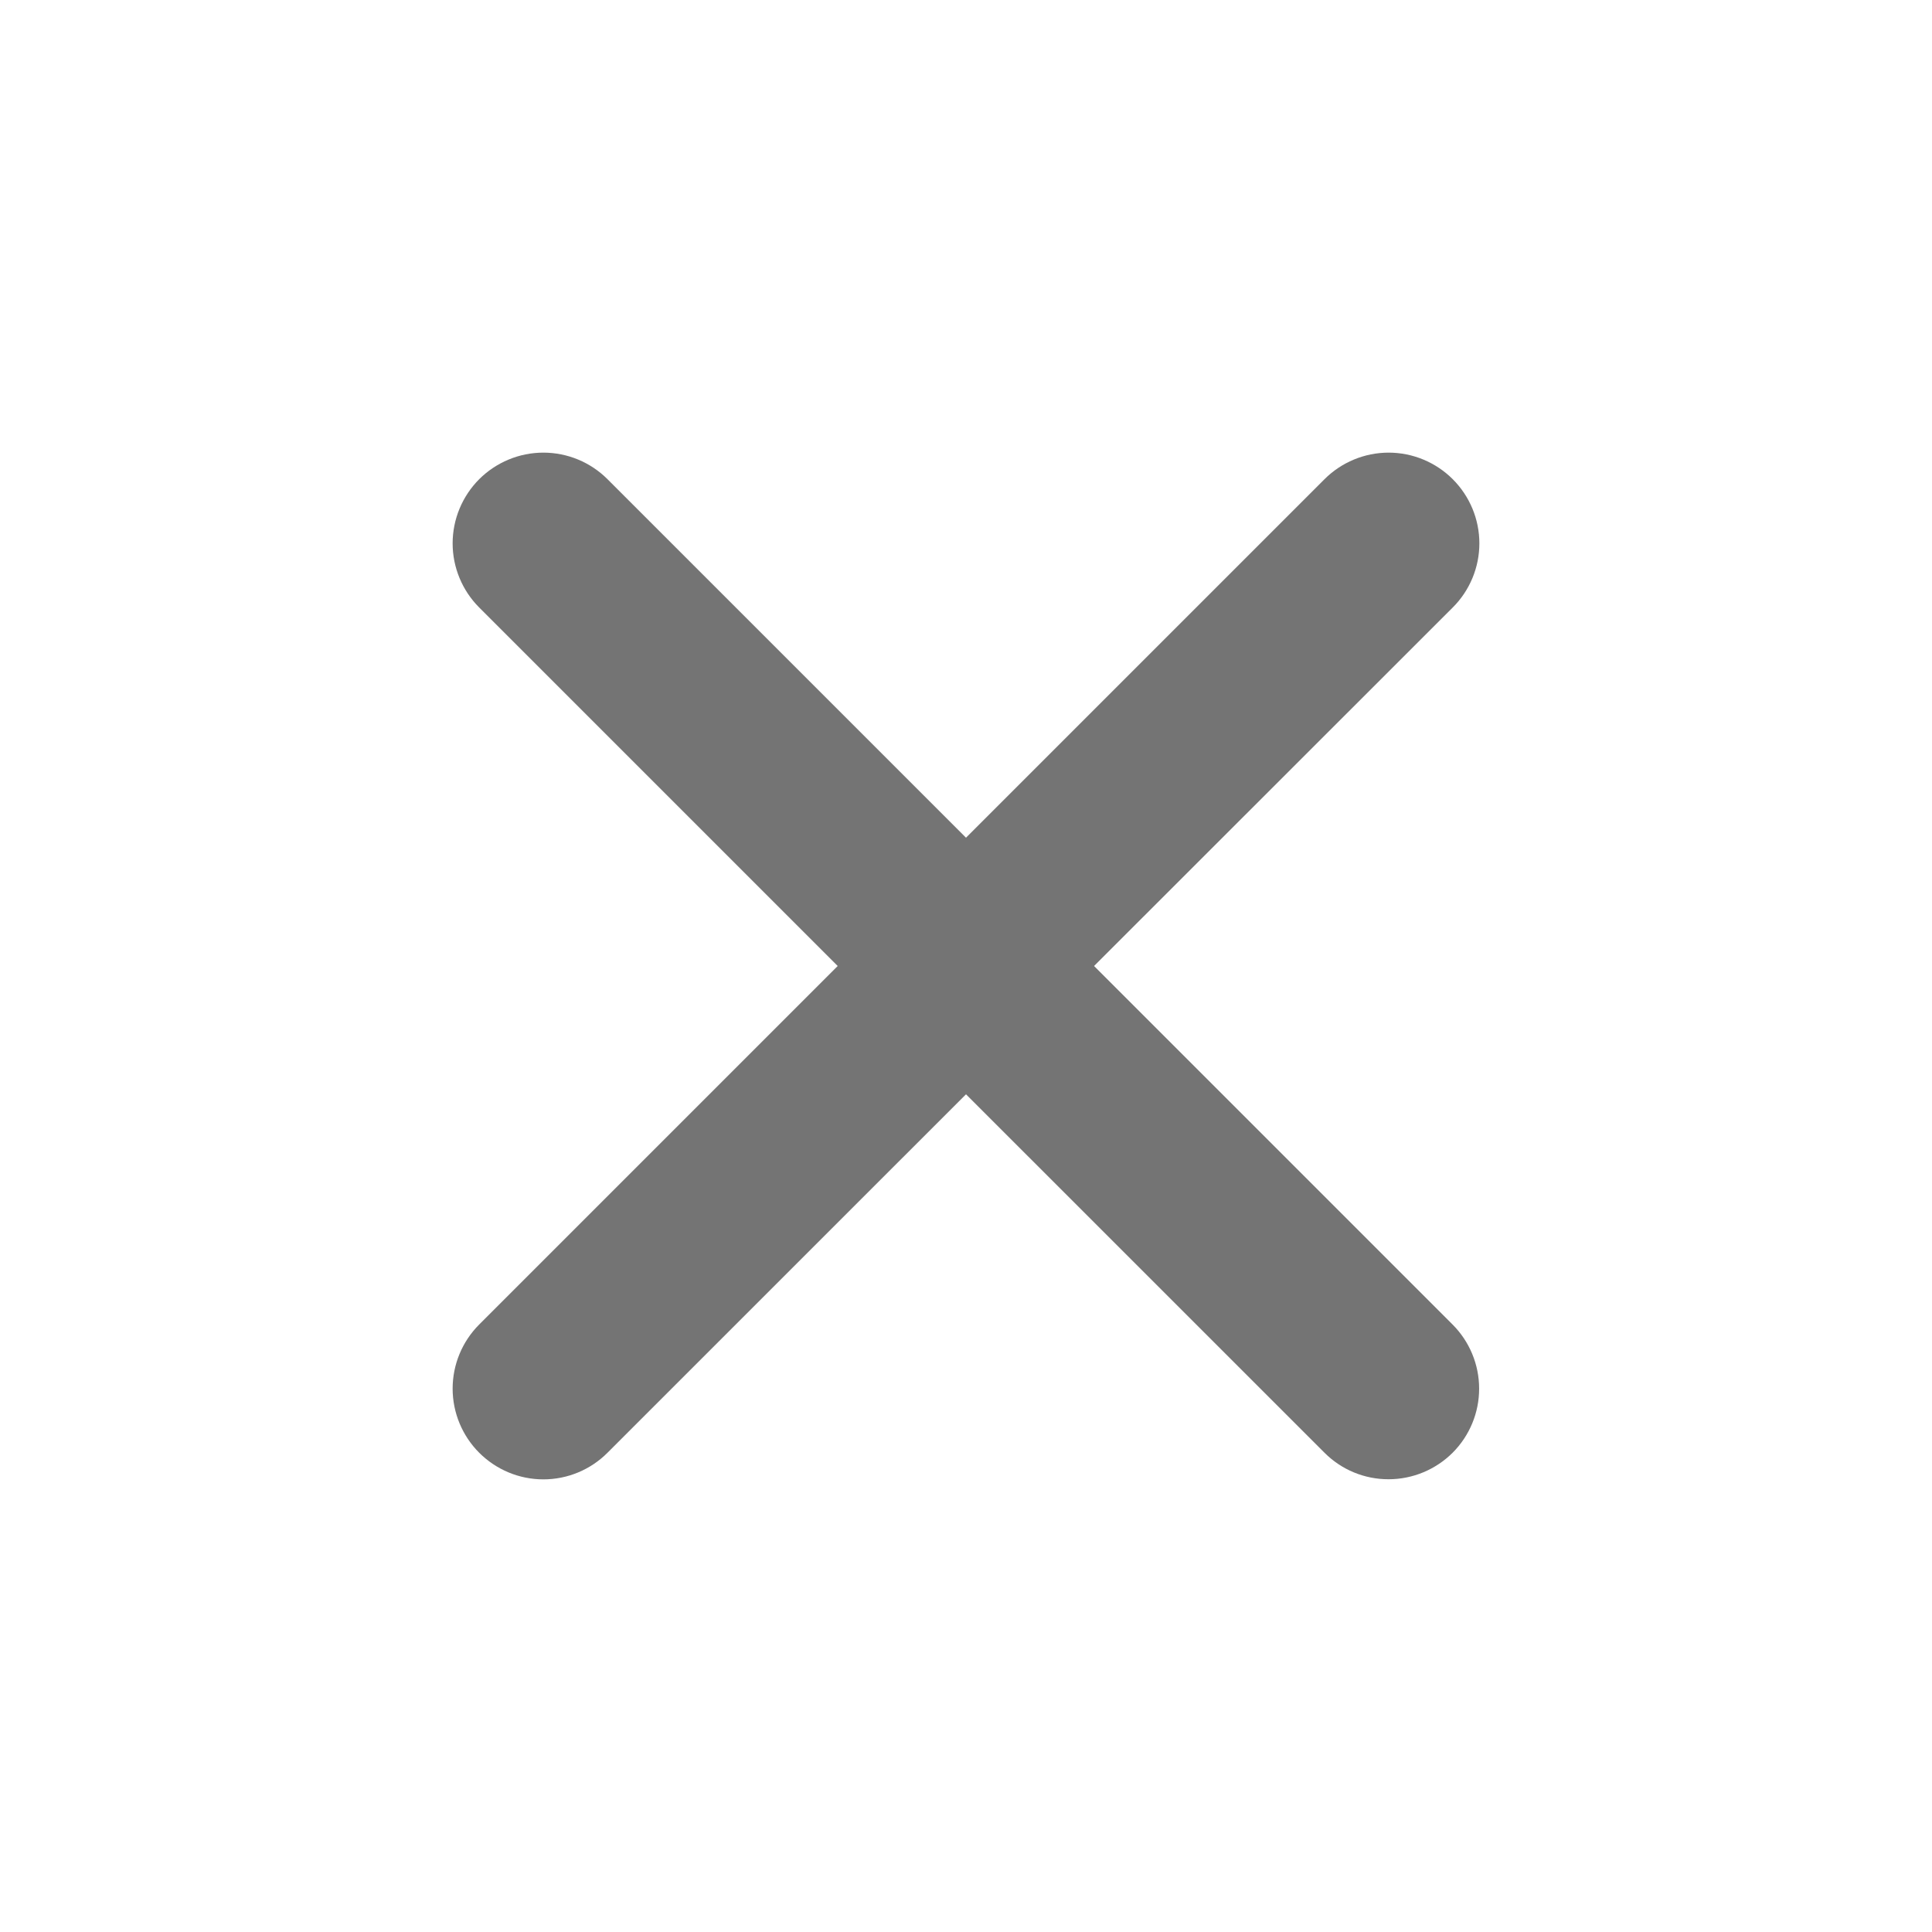 <svg width="32" height="32" viewBox="0 0 32 32" fill="none" xmlns="http://www.w3.org/2000/svg">
<path d="M18.121 16L24.059 21.938C24.34 22.219 24.499 22.601 24.499 22.999C24.5 23.397 24.342 23.779 24.061 24.061C23.779 24.342 23.398 24.501 22.999 24.501C22.601 24.502 22.219 24.344 21.938 24.062L16 18.125L10.062 24.062C9.781 24.344 9.399 24.503 9 24.503C8.601 24.503 8.219 24.344 7.937 24.062C7.656 23.781 7.497 23.398 7.497 23C7.497 22.601 7.656 22.219 7.937 21.938L13.875 16L7.937 10.062C7.656 9.781 7.497 9.398 7.497 9C7.497 8.601 7.656 8.219 7.937 7.937C8.219 7.656 8.601 7.497 9 7.497C9.399 7.497 9.781 7.656 10.062 7.937L16 13.875L21.938 7.937C22.219 7.656 22.602 7.497 23 7.497C23.398 7.497 23.781 7.656 24.062 7.937C24.344 8.219 24.503 8.601 24.503 9C24.503 9.398 24.344 9.781 24.062 10.062L18.121 16Z" fill="#747474"/>
</svg>
